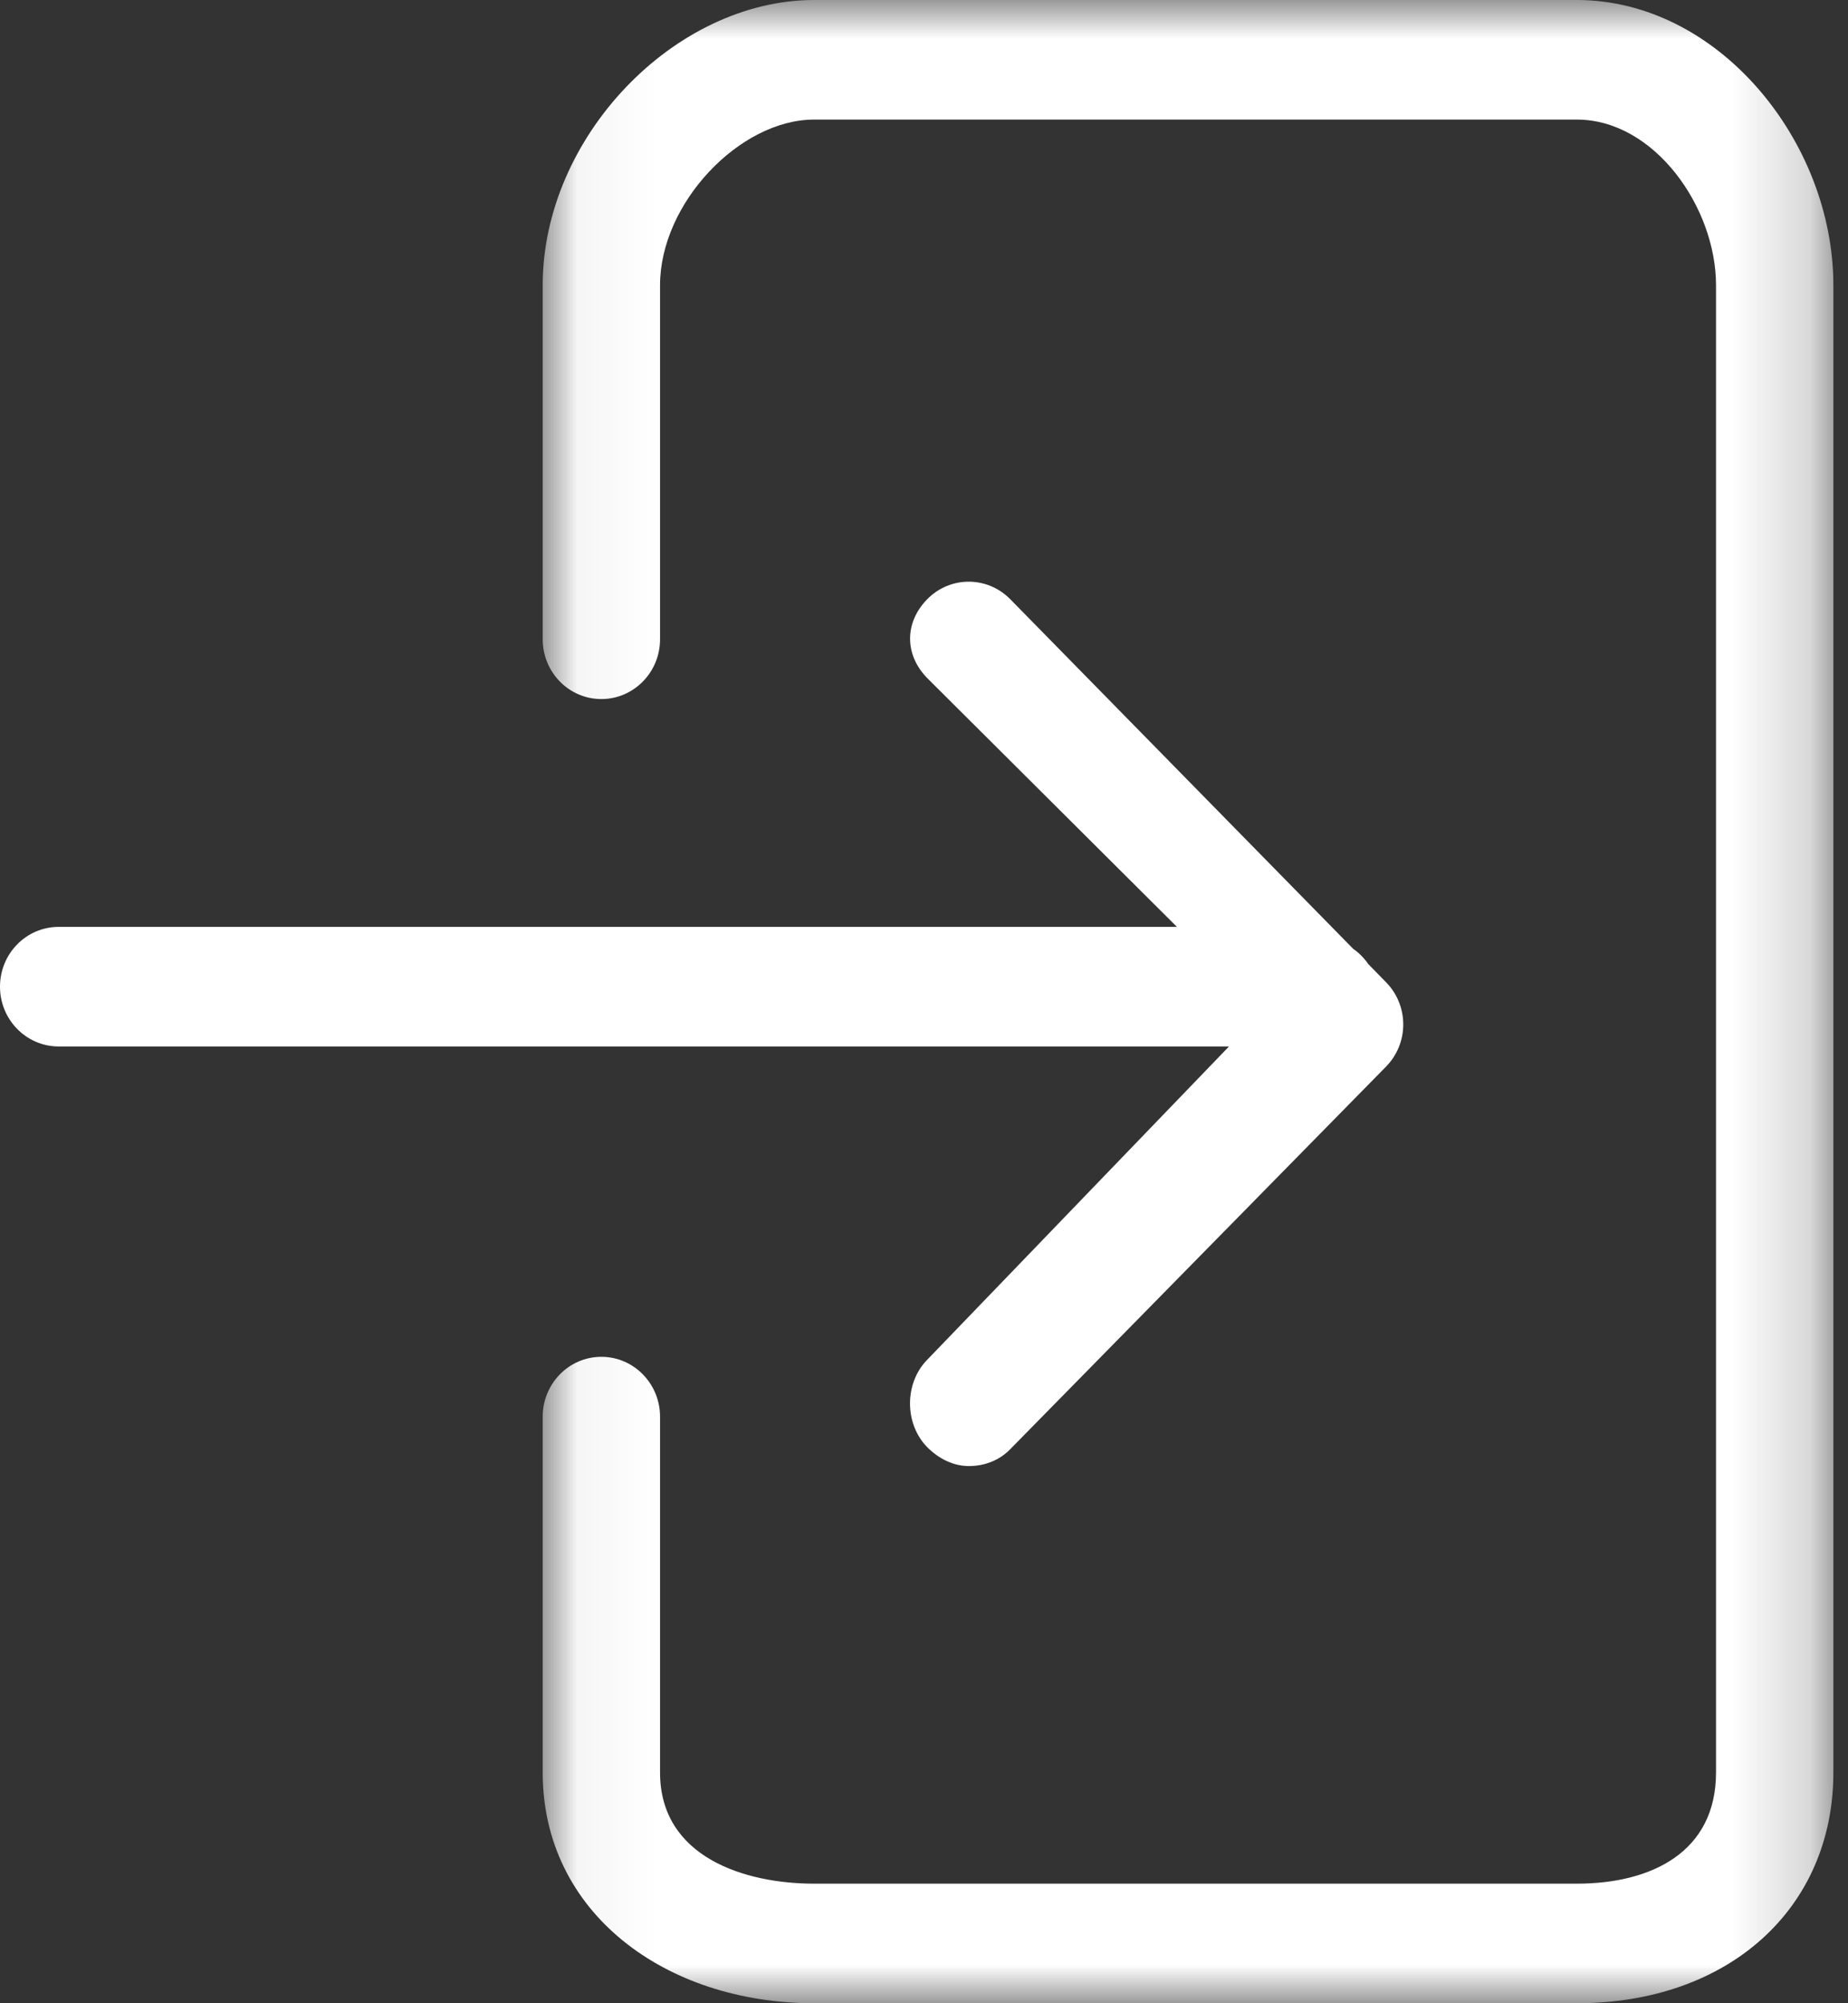 <svg width="24" height="26" viewBox="0 0 24 26" fill="none" xmlns="http://www.w3.org/2000/svg">
<rect x="0" y="0" width="24" height="26" fill="#333333" stroke="none"/>
<path fill-rule="evenodd" clip-rule="evenodd" d="M0.762 6.032H15.961L12.042 10.098C11.744 10.401 11.744 10.929 12.041 11.232C12.191 11.384 12.385 11.478 12.581 11.478C12.776 11.478 12.97 11.412 13.119 11.26L18.001 6.293C18.144 6.147 18.224 5.952 18.224 5.746C18.224 5.541 18.144 5.344 18.001 5.199L17.77 4.963C17.717 4.886 17.651 4.818 17.574 4.765L13.12 0.227C12.822 -0.076 12.339 -0.076 12.042 0.227C11.745 0.53 11.745 0.948 12.042 1.251L15.285 4.48H0.762C0.341 4.48 0 4.827 0 5.256C0 5.684 0.341 6.032 0.762 6.032Z" transform="translate(0 7.55)" fill="white"/>
<mask id="mask0" mask-type="alpha" maskUnits="userSpaceOnUse" x="7" y="0" width="17" height="26">
<path fill-rule="evenodd" clip-rule="evenodd" d="M0 0H16.762V26H0V0Z" transform="translate(7.048)" fill="white"/>
</mask>
<g mask="url(#mask0)">
<path fill-rule="evenodd" clip-rule="evenodd" d="M16.762 23.005V3.702C16.762 1.842 15.273 0 13.43 0H3.525C1.717 0 0 1.776 0 3.702V8.297C0 8.726 0.341 9.073 0.762 9.073C1.182 9.073 1.524 8.726 1.524 8.297V3.702C1.524 2.636 2.56 1.552 3.525 1.552H13.43C14.438 1.552 15.238 2.692 15.238 3.702V23.005C15.238 24.038 14.399 24.448 13.43 24.448H3.525C2.624 24.448 1.524 24.104 1.524 23.005V18.387C1.524 17.958 1.182 17.61 0.762 17.61C0.341 17.61 0 17.958 0 18.387V23.005C0 24.825 1.593 26 3.525 26H13.43C15.405 26 16.762 24.767 16.762 23.005Z" transform="translate(7.048)" fill="white"/>
</g>
</svg>
